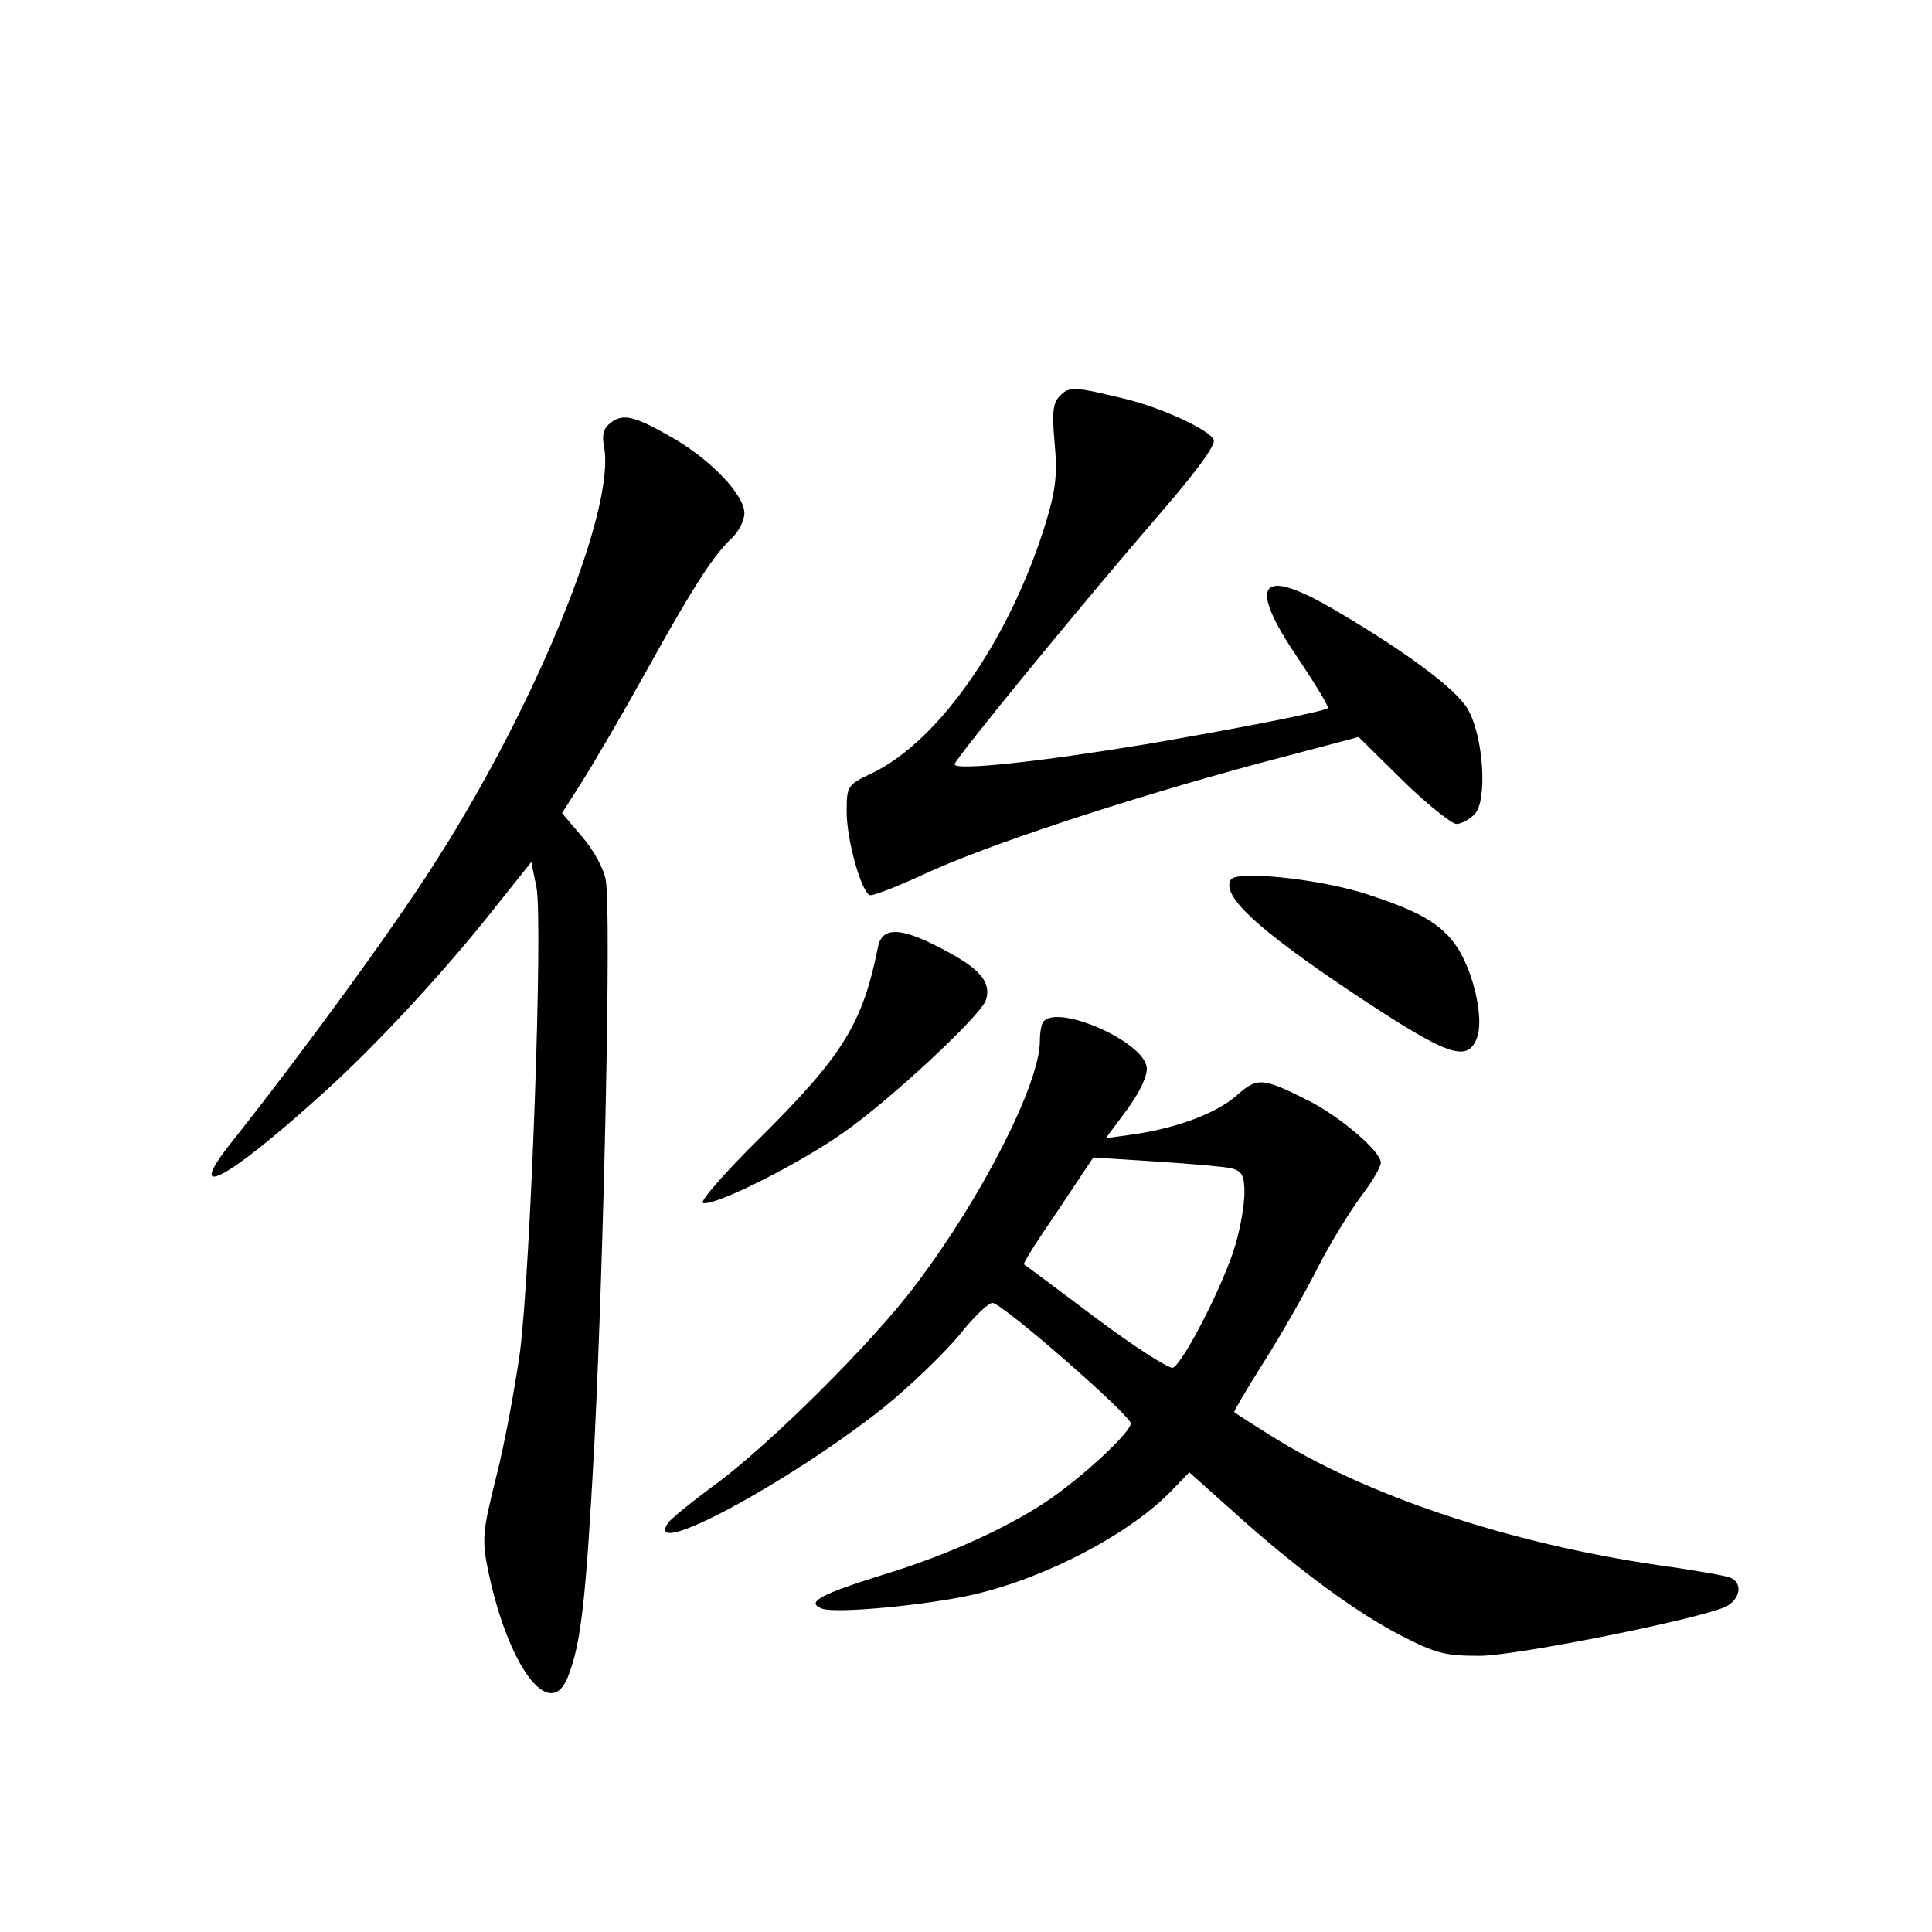 <?xml version="1.0" standalone="no"?>
<!DOCTYPE svg PUBLIC "-//W3C//DTD SVG 20010904//EN"
 "http://www.w3.org/TR/2001/REC-SVG-20010904/DTD/svg10.dtd">
<svg version="1.0" xmlns="http://www.w3.org/2000/svg"
 width="340pt" height="340pt" viewBox="0 0 340 340"
 preserveAspectRatio="xMidYMid meet">
<g transform="translate(0,340) scale(0.1,-0.1)"
fill="#000000" stroke="none">
<path d="M1866 2704 c-13 -12 -15 -29 -10 -84 5 -54 2 -82 -15 -138 -62 -203
-186 -384 -305 -442 -45 -21 -46 -23 -46 -69 0 -47 24 -136 40 -146 4 -3 47
14 95 36 109 51 355 132 588 195 l178 47 78 -77 c43 -42 86 -76 94 -76 9 0 23
8 32 17 23 23 16 137 -12 185 -20 35 -107 100 -233 174 -134 79 -157 49 -64
-87 30 -45 53 -83 51 -85 -6 -6 -147 -34 -322 -64 -182 -30 -335 -47 -335 -35
0 9 233 293 363 443 62 72 97 119 93 128 -7 17 -90 56 -156 72 -90 22 -98 22
-114 6z"/>
<path d="M1076 2657 c-14 -10 -17 -22 -13 -43 21 -109 -118 -452 -298 -733
-75 -118 -233 -334 -355 -488 -89 -111 -13 -72 155 80 94 84 219 219 307 331
l63 79 9 -44 c12 -59 -10 -671 -29 -819 -9 -63 -27 -162 -42 -220 -24 -96 -25
-109 -14 -164 35 -168 108 -267 140 -188 24 60 32 136 47 411 17 340 30 942
20 992 -3 20 -22 54 -42 77 l-35 41 37 58 c20 32 71 119 112 193 82 148 119
205 151 234 11 11 21 30 21 43 0 31 -56 91 -122 130 -69 40 -90 46 -112 30z"/>
<path d="M2166 1852 c-17 -28 45 -86 214 -199 167 -111 202 -124 219 -80 13
33 -5 114 -34 159 -28 43 -70 66 -168 97 -82 25 -221 39 -231 23z"/>
<path d="M1545 1733 c-27 -135 -62 -191 -209 -337 -61 -60 -105 -111 -99 -113
19 -7 172 70 249 125 85 60 241 206 249 232 10 31 -10 55 -73 88 -76 41 -110
42 -117 5z"/>
<path d="M1837 1603 c-4 -3 -7 -19 -7 -35 0 -74 -100 -272 -217 -427 -74 -100
-258 -283 -355 -354 -42 -31 -80 -62 -83 -68 -41 -65 212 71 379 203 46 37
106 95 133 127 26 33 53 59 60 58 20 -3 243 -198 243 -212 0 -15 -80 -90 -142
-133 -71 -49 -181 -99 -293 -133 -112 -35 -138 -49 -108 -60 24 -9 184 6 267
25 129 30 277 108 350 185 l29 30 76 -68 c113 -102 218 -179 296 -219 62 -32
78 -36 140 -36 68 1 381 64 431 86 27 13 32 43 8 52 -8 3 -63 13 -122 21 -268
39 -521 124 -688 230 -32 20 -60 38 -62 40 -1 1 23 42 54 91 31 49 73 123 94
165 21 41 55 96 74 122 20 26 36 53 36 61 0 20 -72 81 -127 109 -82 41 -90 42
-128 8 -36 -31 -106 -57 -185 -68 l-44 -6 38 51 c23 32 36 60 34 74 -6 45
-153 110 -181 81z m330 -259 c19 -5 23 -13 23 -43 0 -21 -7 -62 -16 -92 -19
-66 -92 -209 -110 -216 -7 -2 -68 37 -136 88 -68 51 -124 93 -126 94 -2 2 25
44 60 95 l62 93 110 -7 c60 -4 120 -9 133 -12z"/>
</g>
</svg>
